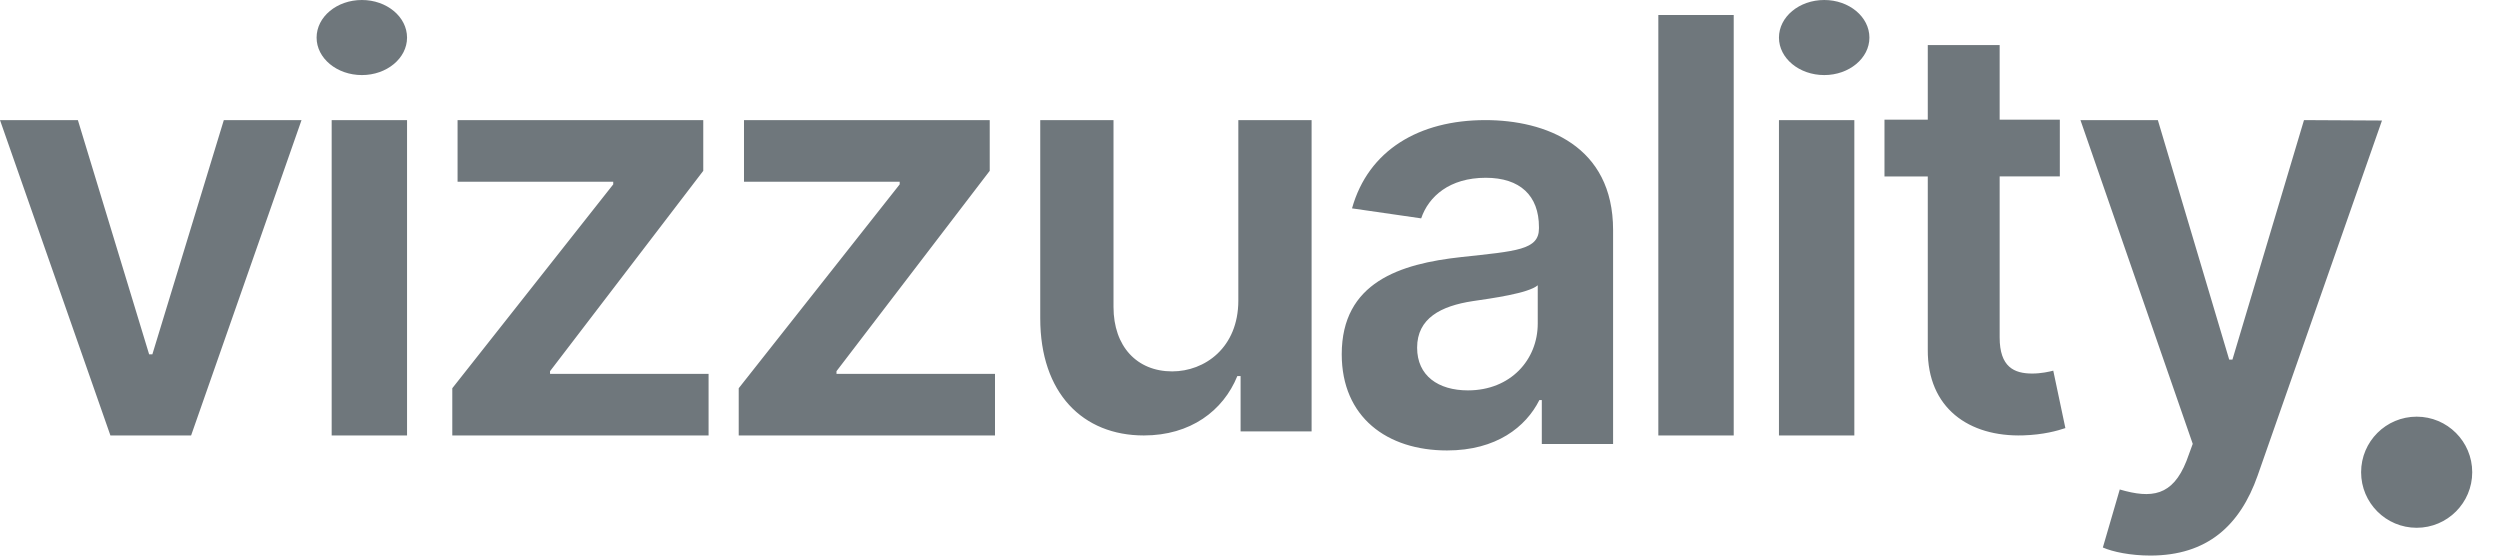 <?xml version="1.0" encoding="UTF-8"?>
<svg width="72px" height="16px" viewBox="0 0 72 16" version="1.1" xmlns="http://www.w3.org/2000/svg" xmlns:xlink="http://www.w3.org/1999/xlink">
    <title>Logos/Mono/vizzuality</title>
    <g id="Page-1" stroke="none" stroke-width="1" fill="none" fill-rule="evenodd">
        <g id="deckglsummit2022-medium" transform="translate(-969, -4045)" fill="#6F777C">
            <g id="Group-5" transform="translate(943, 3679)">
                <g id="Logos/Mono/vizzuality" transform="translate(26, 366)">
                    <path d="M69.6,15.2 C70.484,15.2 71.2,14.484 71.2,13.6 C71.2,12.716 70.484,12 69.6,12 C68.716,12 68,12.716 68,13.6 C68,14.484 68.716,15.2 69.6,15.2 Z M61.931,16 C61.357,16 60.846,15.893 60.562,15.768 L61.049,14.097 C61.966,14.365 62.57,14.288 62.97,13.277 L63.151,12.783 L59.917,3.459 L62.146,3.459 L64.201,10.357 L64.294,10.357 L66.355,3.459 L68.601,3.471 L65.019,13.699 C64.514,15.132 63.569,16 61.932,16 L61.931,16 Z M59.323,3.446 L59.323,5.081 L57.59,5.081 L57.59,9.718 C57.59,10.571 58.008,10.758 58.528,10.758 C58.785,10.758 59.02,10.705 59.134,10.675 L59.483,12.329 C59.26,12.404 58.854,12.521 58.265,12.539 C56.709,12.586 55.508,11.756 55.52,10.068 L55.52,5.082 L54.273,5.082 L54.273,3.446 L55.52,3.446 L55.52,1.297 L57.59,1.297 L57.59,3.446 L59.323,3.446 Z M52.539,2.162 C51.818,2.162 51.234,1.678 51.234,1.084 C51.234,0.484 51.818,0 52.539,0 C53.254,0 53.839,0.484 53.839,1.084 C53.839,1.678 53.254,2.162 52.539,2.162 Z M51.234,12.541 L51.234,3.459 L53.405,3.459 L53.405,12.541 L51.234,12.541 Z M49.931,0.432 L49.931,12.541 L47.76,12.541 L47.76,0.432 L49.931,0.432 Z M42.276,11.243 C43.507,11.243 44.287,10.36 44.287,9.319 L44.287,8.216 C44.021,8.448 42.948,8.594 42.411,8.673 C41.497,8.813 40.813,9.166 40.813,10.013 C40.813,10.823 41.423,11.243 42.276,11.243 Z M41.674,12.973 C39.946,12.973 38.642,12.014 38.642,10.203 C38.642,8.129 40.323,7.596 42.081,7.404 C43.68,7.23 44.322,7.2 44.322,6.577 L44.322,6.541 C44.322,5.635 43.78,5.12 42.789,5.12 C41.745,5.12 41.143,5.66 40.93,6.289 L38.938,6.001 C39.409,4.323 40.871,3.459 42.777,3.459 C44.505,3.459 46.457,4.191 46.457,6.625 L46.457,12.787 L44.404,12.787 L44.404,11.522 L44.334,11.522 C43.945,12.296 43.096,12.973 41.674,12.973 Z M35.664,8.654 L35.664,3.459 L37.774,3.459 L37.774,12.424 L35.729,12.424 L35.729,10.831 L35.635,10.831 C35.227,11.834 34.283,12.541 32.942,12.541 C31.183,12.541 29.959,11.321 29.959,9.168 L29.959,3.459 L32.069,3.459 L32.069,8.84 C32.069,9.978 32.744,10.696 33.759,10.696 C34.691,10.696 35.664,10.019 35.664,8.654 L35.664,8.654 Z M21.275,12.541 L21.275,11.181 L25.911,5.31 L25.911,5.234 L21.427,5.234 L21.427,3.459 L28.504,3.459 L28.504,4.92 L24.091,10.69 L24.091,10.767 L28.656,10.767 L28.656,12.541 L21.275,12.541 Z M13.026,12.541 L13.026,11.181 L17.661,5.31 L17.661,5.234 L13.178,5.234 L13.178,3.459 L20.254,3.459 L20.254,4.92 L15.841,10.69 L15.841,10.767 L20.407,10.767 L20.407,12.541 L13.026,12.541 Z M10.423,2.162 C9.703,2.162 9.118,1.678 9.118,1.084 C9.118,0.484 9.702,0 10.423,0 C11.139,0 11.723,0.484 11.723,1.084 C11.723,1.678 11.139,2.162 10.423,2.162 Z M9.552,12.541 L9.552,3.459 L11.723,3.459 L11.723,12.541 L9.552,12.541 Z M8.684,3.459 L5.504,12.541 L3.18,12.541 L0,3.459 L2.243,3.459 L4.295,10.205 L4.388,10.205 L6.446,3.459 L8.684,3.459 Z" id="Shape"></path>
                </g>
            </g>
        </g>
    </g>
</svg>